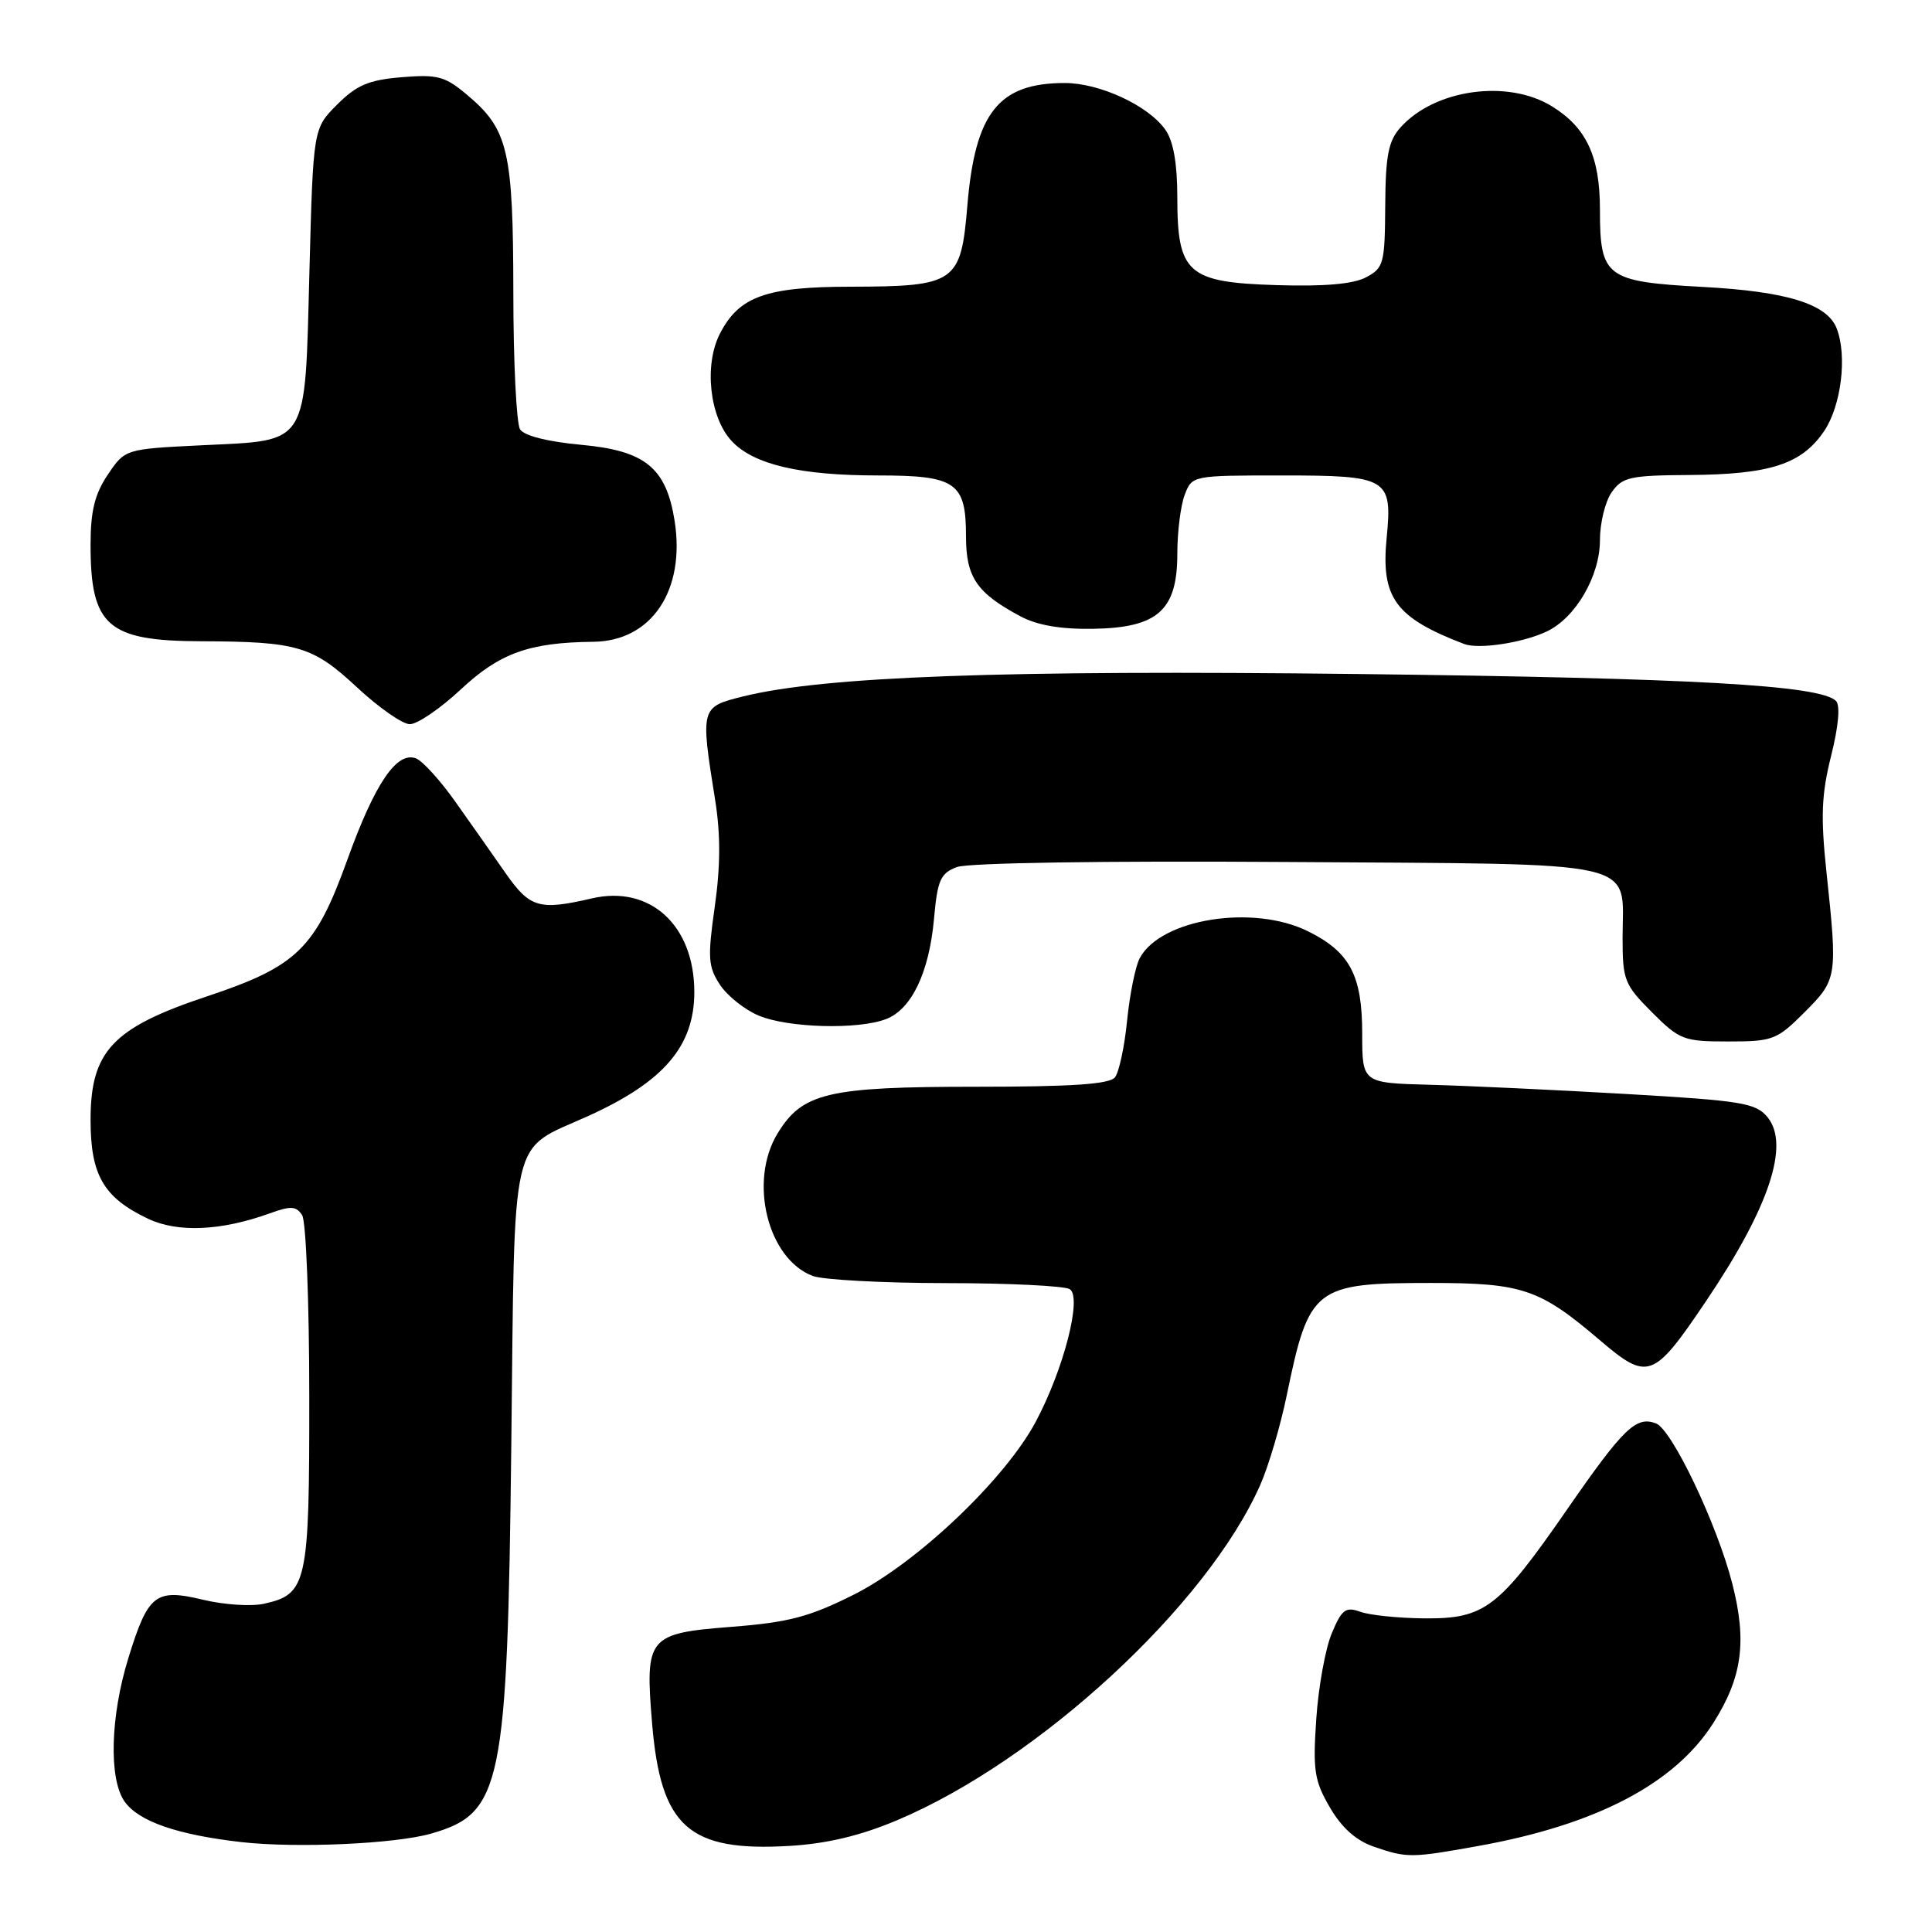 <?xml version="1.0" encoding="UTF-8" standalone="no"?>
<!DOCTYPE svg PUBLIC "-//W3C//DTD SVG 1.1//EN" "http://www.w3.org/Graphics/SVG/1.1/DTD/svg11.dtd" >
<svg xmlns="http://www.w3.org/2000/svg" xmlns:xlink="http://www.w3.org/1999/xlink" version="1.1" viewBox="0 0 256 256">
 <g >
 <path fill="currentColor"
d=" M 196.00 244.58 C 211.56 241.77 221.93 236.33 227.02 228.31 C 230.86 222.26 231.50 217.51 229.54 209.85 C 227.52 201.96 221.55 189.43 219.43 188.61 C 216.79 187.60 215.12 189.22 207.64 200.02 C 198.58 213.11 196.73 214.52 188.68 214.44 C 185.28 214.41 181.49 214.02 180.25 213.57 C 178.30 212.87 177.79 213.25 176.46 216.44 C 175.62 218.45 174.69 223.57 174.41 227.80 C 173.95 234.61 174.16 235.96 176.22 239.50 C 177.79 242.19 179.69 243.89 182.03 244.69 C 186.44 246.21 186.97 246.21 196.00 244.58 Z  M 57.13 242.96 C 66.50 240.28 67.23 236.71 67.75 191.50 C 68.23 149.21 67.43 152.64 77.98 147.86 C 87.97 143.33 92.00 138.61 92.00 131.45 C 92.00 122.61 86.14 117.25 78.43 119.04 C 71.46 120.66 70.22 120.30 67.03 115.75 C 65.40 113.41 62.41 109.16 60.39 106.31 C 58.38 103.45 56.00 100.83 55.12 100.49 C 52.58 99.52 49.68 103.79 46.05 113.85 C 41.78 125.71 39.39 128.04 27.38 132.04 C 14.91 136.19 12.00 139.29 12.00 148.40 C 12.00 155.72 13.73 158.70 19.62 161.49 C 23.55 163.36 29.32 163.10 35.76 160.77 C 38.55 159.76 39.26 159.80 40.04 161.03 C 40.55 161.84 40.98 172.64 40.98 185.03 C 41.00 209.87 40.70 211.25 34.95 212.51 C 33.28 212.88 29.67 212.64 26.93 211.98 C 20.59 210.46 19.63 211.21 17.00 219.73 C 14.62 227.45 14.40 235.70 16.50 238.70 C 18.35 241.34 23.47 243.12 32.00 244.09 C 39.30 244.91 52.37 244.33 57.13 242.96 Z  M 118.80 241.22 C 137.61 233.32 159.93 212.72 166.99 196.76 C 168.08 194.30 169.66 188.96 170.50 184.89 C 173.46 170.54 174.16 170.00 189.65 170.00 C 201.72 170.00 204.01 170.78 211.95 177.55 C 218.36 183.02 219.07 182.77 226.03 172.45 C 234.41 160.04 237.20 151.69 234.21 148.04 C 232.66 146.15 230.87 145.85 215.50 144.96 C 206.15 144.42 194.45 143.87 189.50 143.74 C 180.50 143.50 180.50 143.50 180.50 136.97 C 180.50 129.23 178.87 126.15 173.32 123.40 C 166.04 119.79 153.81 121.75 151.02 126.96 C 150.45 128.03 149.70 131.74 149.35 135.20 C 149.01 138.67 148.28 142.06 147.74 142.75 C 147.02 143.66 142.08 144.00 129.35 144.00 C 109.69 144.00 106.32 144.79 103.03 150.19 C 99.17 156.52 101.71 166.80 107.69 169.07 C 109.03 169.58 116.96 170.01 125.32 170.02 C 133.67 170.02 141.06 170.39 141.75 170.82 C 143.41 171.88 140.95 181.45 137.22 188.43 C 133.12 196.07 121.48 207.12 113.09 211.32 C 107.24 214.25 104.50 214.97 96.98 215.56 C 85.83 216.43 85.45 216.88 86.41 228.41 C 87.56 242.09 91.26 245.39 104.64 244.59 C 109.54 244.30 113.97 243.25 118.80 241.22 Z  M 239.12 134.12 C 243.45 129.78 243.50 129.51 242.01 115.50 C 241.24 108.22 241.35 105.29 242.63 100.16 C 243.62 96.22 243.86 93.46 243.28 92.88 C 241.19 90.79 224.23 89.84 179.93 89.31 C 132.99 88.76 109.18 89.62 98.47 92.28 C 92.82 93.68 92.80 93.74 94.76 106.00 C 95.49 110.56 95.47 114.78 94.71 120.14 C 93.75 126.91 93.83 128.09 95.39 130.47 C 96.36 131.95 98.68 133.80 100.55 134.58 C 104.43 136.20 113.67 136.46 117.39 135.04 C 120.78 133.75 123.11 128.90 123.76 121.76 C 124.22 116.60 124.61 115.72 126.79 114.89 C 128.28 114.33 146.20 114.05 170.73 114.22 C 218.37 114.54 215.00 113.77 215.00 124.31 C 215.00 129.86 215.25 130.48 218.88 134.12 C 222.56 137.80 223.09 138.00 229.00 138.00 C 234.91 138.00 235.44 137.80 239.12 134.12 Z  M 61.04 91.37 C 66.20 86.54 70.11 85.13 78.62 85.04 C 86.35 84.96 90.86 78.21 89.38 68.95 C 88.26 61.97 85.48 59.71 77.02 58.94 C 72.56 58.53 69.45 57.74 68.91 56.89 C 68.43 56.12 68.02 47.95 68.02 38.72 C 68.00 19.97 67.34 17.15 61.93 12.60 C 58.97 10.10 57.99 9.84 53.23 10.23 C 48.86 10.59 47.27 11.27 44.68 13.85 C 41.50 17.03 41.50 17.03 41.00 35.98 C 40.38 59.38 41.05 58.30 26.75 59.00 C 16.57 59.50 16.57 59.50 14.28 62.90 C 12.55 65.48 12.00 67.71 12.00 72.21 C 12.00 82.95 14.26 84.93 26.62 84.97 C 39.44 85.01 41.44 85.61 47.33 91.10 C 50.18 93.75 53.31 95.94 54.29 95.96 C 55.28 95.98 58.31 93.91 61.04 91.37 Z  M 204.96 83.67 C 208.78 81.86 212.00 76.32 212.00 71.57 C 212.00 69.30 212.70 66.44 213.56 65.22 C 214.96 63.22 215.99 62.99 223.81 62.94 C 234.56 62.87 238.75 61.51 241.72 57.10 C 243.97 53.75 244.78 47.19 243.38 43.54 C 242.13 40.28 236.81 38.62 225.64 38.02 C 212.77 37.32 212.00 36.74 212.00 27.76 C 212.00 20.75 210.22 16.92 205.66 14.10 C 199.78 10.46 190.09 11.82 185.55 16.91 C 183.97 18.69 183.59 20.63 183.55 27.26 C 183.50 34.93 183.35 35.51 181.00 36.75 C 179.31 37.64 175.46 37.98 169.16 37.78 C 157.34 37.42 156.00 36.23 156.00 26.11 C 156.00 21.68 155.48 18.70 154.43 17.21 C 152.19 14.00 145.73 11.00 141.09 11.00 C 132.32 11.00 129.21 14.92 128.18 27.24 C 127.33 37.48 126.63 37.96 112.70 37.99 C 101.51 38.00 97.94 39.28 95.41 44.18 C 93.25 48.34 94.02 55.33 96.97 58.46 C 99.88 61.56 106.02 63.00 116.37 63.00 C 126.67 63.00 128.00 63.92 128.00 71.07 C 128.00 76.49 129.42 78.57 135.20 81.66 C 137.43 82.85 140.54 83.39 144.82 83.32 C 153.40 83.19 156.00 80.88 156.00 73.39 C 156.00 70.50 156.44 66.98 156.98 65.57 C 157.95 63.01 158.00 63.00 169.85 63.00 C 183.93 63.00 184.51 63.35 183.74 71.26 C 182.96 79.21 184.88 81.84 194.00 85.33 C 195.92 86.07 201.79 85.18 204.96 83.67 Z "/>
</g>
</svg>